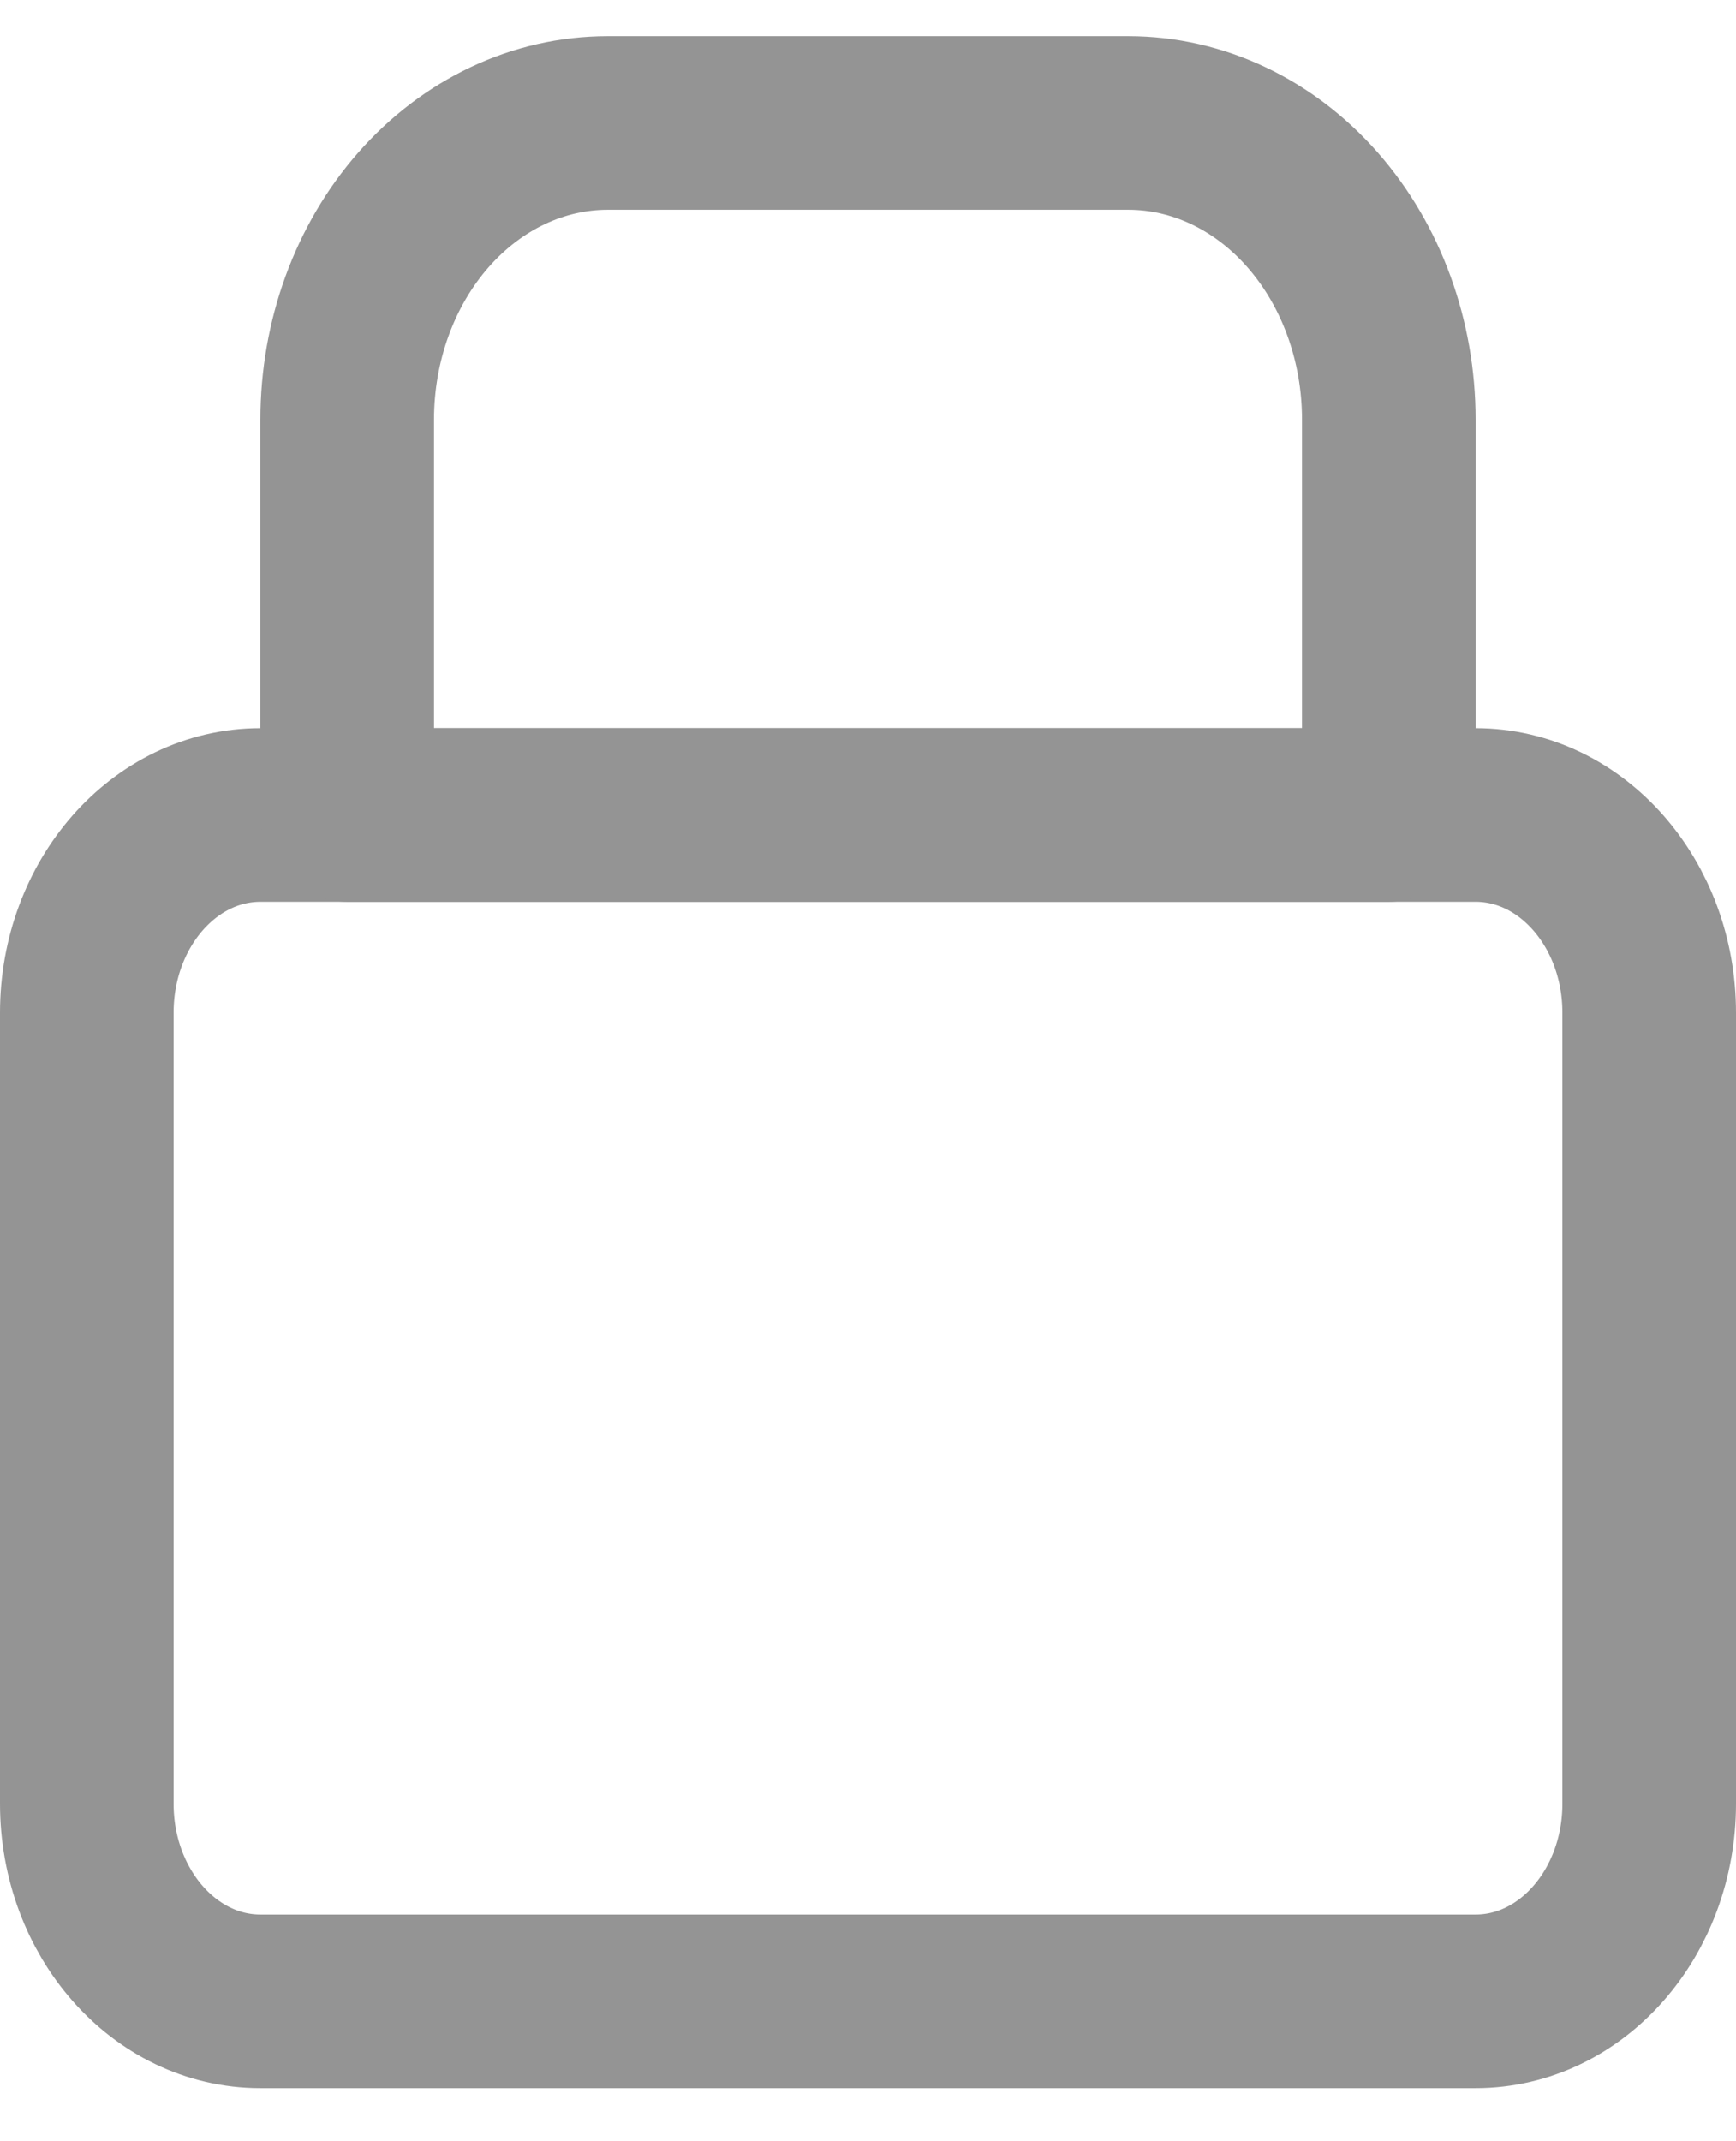 <svg width="30" height="37" viewBox="0 0 30 37" fill="none" xmlns="http://www.w3.org/2000/svg">
<path d="M25.5 14.083H4.5C2.843 14.083 1.5 15.613 1.5 17.5V31.167C1.5 33.054 2.843 34.583 4.5 34.583H25.5C27.157 34.583 28.5 33.054 28.5 31.167V17.5C28.5 15.613 27.157 14.083 25.5 14.083Z" stroke="#949494" stroke-width="3" stroke-linecap="round" stroke-linejoin="round"/>
<path d="M6 7.25C6 5.891 6.474 4.587 7.318 3.626C8.162 2.665 9.307 2.125 10.5 2.125H19.5C20.694 2.125 21.838 2.665 22.682 3.626C23.526 4.587 24 5.891 24 7.25V14.083H6V7.25Z" stroke="#949494" stroke-width="3" stroke-linecap="round" stroke-linejoin="round"/>
</svg>
